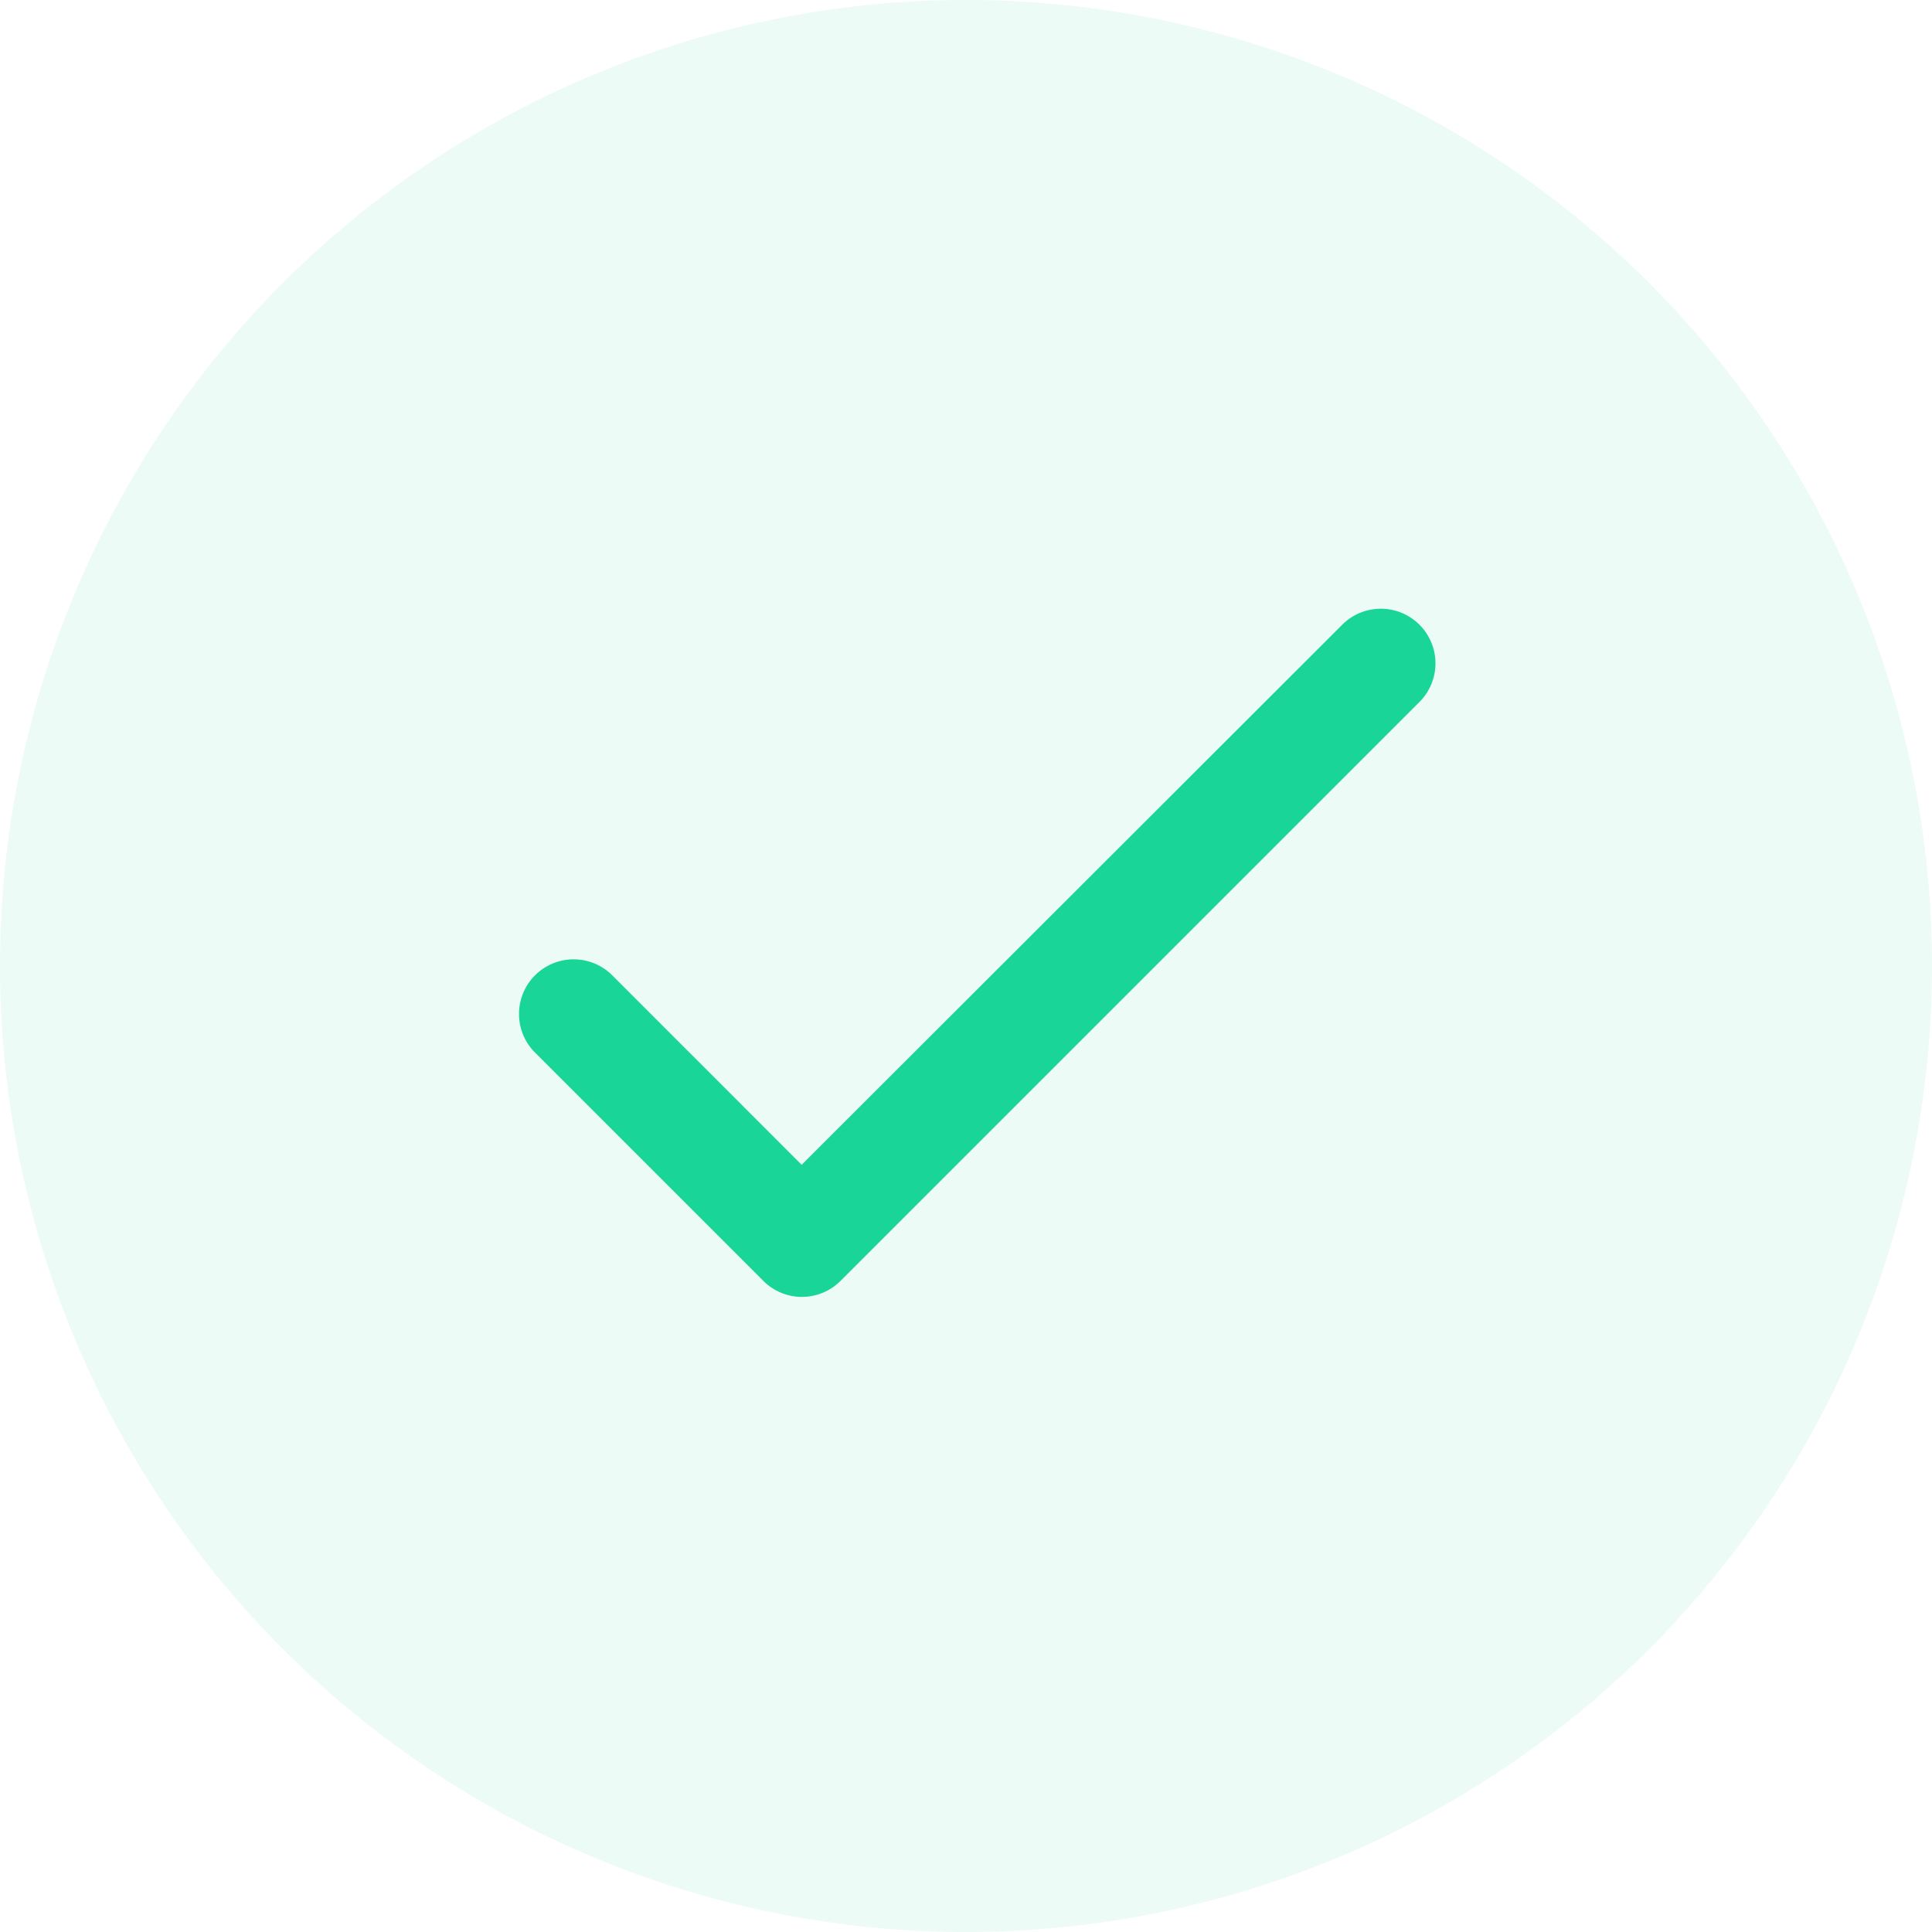 <svg xmlns="http://www.w3.org/2000/svg" width="44" height="44" viewBox="0 0 44 44">
  <g id="Group_127" data-name="Group 127" transform="translate(-812 -225)">
    <path id="Path_378" data-name="Path 378" d="M22,0A22,22,0,1,1,0,22,22,22,0,0,1,22,0Z" transform="translate(812 225)" fill="#a3eed6" opacity="0.2"/>
    <g id="check" transform="translate(819.028 231.352)">
      <path id="Path_375" data-name="Path 375" d="M0,0H29.943V29.943H0Z" fill="none"/>
      <path id="Path_376" data-name="Path 376" d="M10.281,18.687,5.952,14.357a1.244,1.244,0,0,0-1.759,1.759l5.215,5.215a1.242,1.242,0,0,0,1.759,0l13.2-13.2a1.244,1.244,0,0,0-1.759-1.759Z" transform="translate(0.948 1.488)" fill="#1ad598"/>
    </g>
  </g>
</svg>
